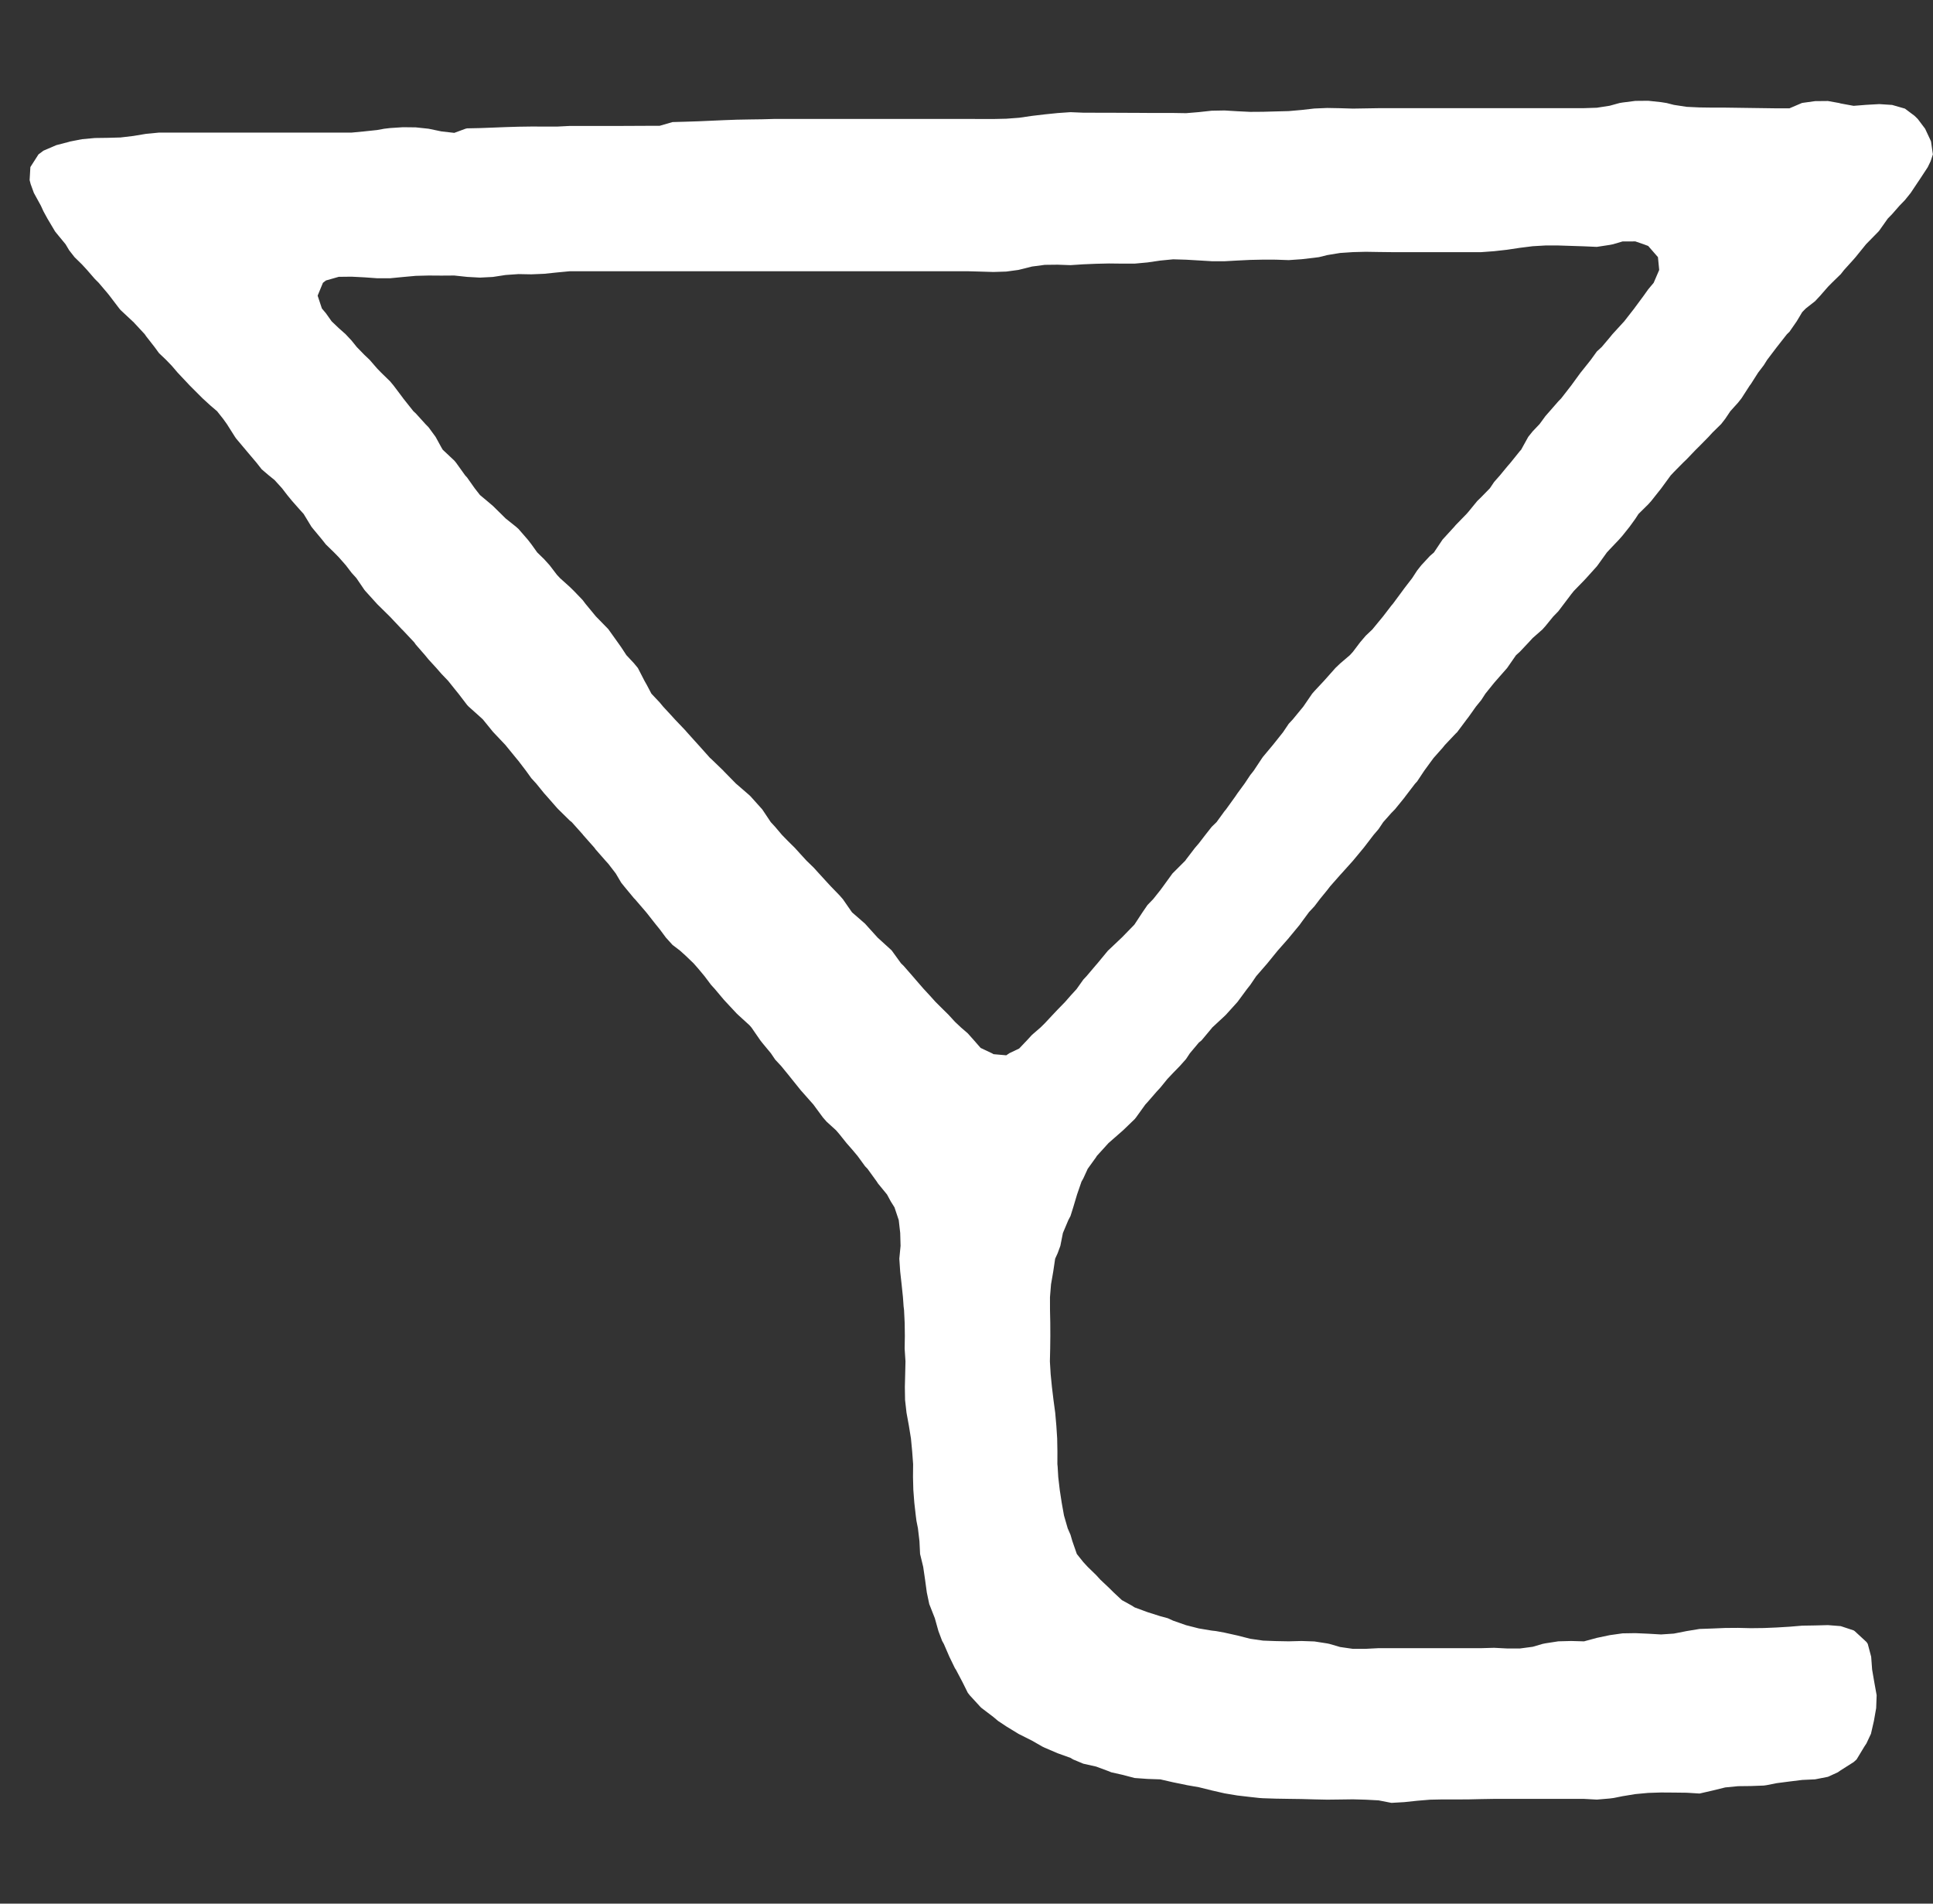 <svg width="65" height="64" viewBox="0 0 65 64" fill="none" xmlns="http://www.w3.org/2000/svg">
<rect x="0" y="0" width="65" height="64" fill="#333333" stroke="none"/>
<g clip-path="url(#clip0)">
<path d="M42.349 60.448L42.041 60.414L41.609 60.364L41.177 60.292L40.745 60.193L40.314 60.086L39.911 60.016L39.882 60.009L39.45 59.921L39.019 59.822L38.587 59.807L38.155 59.776L37.724 59.664L37.367 59.584L37.292 59.552L36.86 59.392L36.428 59.295L36.087 59.153L35.997 59.099L35.565 58.944L35.133 58.759L35.053 58.721L34.702 58.52L34.27 58.303L34.244 58.289L33.838 58.041L33.561 57.857L33.407 57.727L33.011 57.426L32.975 57.394L32.608 56.994L32.543 56.91L32.37 56.562L32.143 56.131L32.112 56.087L31.924 55.699L31.737 55.267L31.68 55.166L31.556 54.836L31.435 54.404L31.265 53.972L31.248 53.931L31.166 53.541L31.107 53.109L31.044 52.677L30.939 52.245L30.918 51.814L30.867 51.382L30.817 51.13L30.794 50.95L30.745 50.519L30.712 50.087L30.701 49.655L30.705 49.224L30.673 48.792L30.632 48.36L30.562 47.929L30.483 47.497L30.434 47.065L30.427 46.633L30.438 46.202L30.448 45.77L30.42 45.338L30.427 44.907L30.421 44.475L30.4 44.043L30.385 43.92L30.363 43.611L30.318 43.18L30.27 42.748L30.241 42.317L30.283 41.885L30.271 41.453L30.222 41.021L30.078 40.59L29.953 40.391L29.827 40.158L29.521 39.785L29.484 39.726L29.172 39.295L29.09 39.21L28.837 38.863L28.658 38.65L28.466 38.431L28.226 38.131L28.114 38L27.795 37.71L27.671 37.568L27.363 37.15L27.353 37.136L26.972 36.705L26.931 36.66L26.62 36.273L26.5 36.123L26.269 35.841L26.068 35.625L25.922 35.41L25.636 35.065L25.568 34.978L25.27 34.546L25.204 34.47L24.814 34.114L24.773 34.075L24.407 33.683L24.341 33.611L24.038 33.251L23.91 33.11L23.691 32.819L23.478 32.563L23.324 32.388L23.046 32.121L22.862 31.956L22.614 31.767L22.394 31.524L22.183 31.24L22.063 31.093L21.751 30.697L21.722 30.661L21.35 30.229L21.319 30.199L20.986 29.797L20.888 29.674L20.706 29.366L20.456 29.041L20.359 28.934L20.024 28.552L19.989 28.502L19.607 28.071L19.593 28.05L19.225 27.639L19.161 27.589L18.773 27.207L18.729 27.161L18.392 26.776L18.297 26.67L18.032 26.344L17.866 26.162L17.686 25.912L17.434 25.582L17.35 25.481L17.002 25.055L16.998 25.049L16.589 24.617L16.571 24.597L16.237 24.186L16.139 24.096L15.757 23.754L15.707 23.701L15.417 23.322L15.276 23.148L15.07 22.89L14.844 22.654L14.674 22.459L14.412 22.173L14.292 22.027L13.981 21.67L13.929 21.595L13.549 21.191L13.52 21.164L13.117 20.737L13.112 20.732L12.685 20.311L12.675 20.3L12.285 19.869L12.254 19.832L11.985 19.437L11.822 19.256L11.63 19.005L11.39 18.732L11.235 18.574L10.959 18.305L10.83 18.142L10.527 17.777L10.473 17.71L10.21 17.278L10.095 17.151L9.826 16.847L9.664 16.65L9.483 16.415L9.232 16.138L9.04 15.983L8.8 15.778L8.622 15.552L8.369 15.253L8.257 15.12L7.937 14.739L7.902 14.688L7.629 14.257L7.505 14.084L7.3 13.825L7.074 13.632L6.813 13.393L6.642 13.222L6.382 12.962L6.21 12.779L5.975 12.53L5.778 12.299L5.584 12.098L5.347 11.872L5.196 11.666L4.915 11.306L4.866 11.235L4.483 10.822L4.46 10.803L4.052 10.421L4.01 10.371L3.682 9.94L3.62 9.862L3.319 9.508L3.188 9.377L2.927 9.076L2.757 8.891L2.506 8.645L2.325 8.413L2.206 8.213L1.893 7.833L1.852 7.781L1.595 7.349L1.462 7.106L1.376 6.918L1.139 6.486L1.03 6.187L0.996 6.054L1.021 5.623L1.03 5.603L1.294 5.191L1.462 5.065L1.893 4.88L2.325 4.768L2.348 4.759L2.757 4.68L3.188 4.64L3.62 4.634L4.052 4.622L4.483 4.571L4.915 4.499L5.347 4.458H5.778H6.21H6.642H7.074H7.505H7.937H8.369H8.8H9.232H9.664H10.095H10.527H10.959H11.39H11.822L12.254 4.417L12.685 4.371L12.921 4.328L13.117 4.305L13.549 4.277L13.981 4.282L14.412 4.328L14.844 4.418L15.276 4.467L15.653 4.328L15.707 4.315L16.139 4.306L16.571 4.29L17.002 4.273L17.434 4.26L17.866 4.254L18.297 4.255L18.729 4.256L19.161 4.234H19.593L20.024 4.235H20.456L20.888 4.234L21.319 4.232L21.751 4.23L22.183 4.229L22.614 4.104L23.046 4.092L23.478 4.078L23.91 4.059L24.341 4.04L24.773 4.024L25.204 4.016L25.636 4.01L26.068 3.998H26.5H26.931H27.363H27.795H28.226H28.658H29.09H29.521H29.953H30.385H30.817H31.248H31.68H32.112H32.543L32.975 4.001H33.407L33.838 3.991L34.27 3.959L34.702 3.896L35.133 3.845L35.565 3.801L35.997 3.771L36.428 3.789L36.86 3.79H37.292L37.724 3.793L38.155 3.794L38.587 3.797L39.019 3.798H39.45L39.882 3.805L40.314 3.769L40.745 3.722L41.177 3.714L41.609 3.74L42.041 3.761L42.472 3.758L42.904 3.746L43.336 3.735L43.767 3.697L44.199 3.648L44.631 3.63L45.062 3.638L45.494 3.651L45.926 3.644L46.357 3.637L46.789 3.636H47.221H47.653H48.084H48.516H48.948H49.379H49.811H50.243H50.674H51.106H51.538H51.969H52.401H52.833H53.264L53.696 3.622L54.128 3.555L54.458 3.464L54.559 3.447L54.991 3.392L55.423 3.388L55.855 3.434L56.044 3.464L56.286 3.526L56.718 3.592L57.15 3.612L57.581 3.618H58.013L58.445 3.624L58.876 3.63L59.308 3.636L59.74 3.642H60.172L60.589 3.464L60.603 3.46L61.035 3.4L61.467 3.396L61.847 3.464L61.898 3.479L62.33 3.558L62.762 3.524L63.193 3.5L63.625 3.528L64.057 3.652L64.382 3.896L64.488 4L64.735 4.328L64.92 4.723L64.934 4.759L64.996 5.191L64.92 5.42L64.822 5.623L64.539 6.054L64.488 6.129L64.25 6.486L64.057 6.726L63.871 6.918L63.625 7.199L63.479 7.349L63.193 7.753L63.17 7.781L62.762 8.197L62.747 8.213L62.397 8.645L62.33 8.722L62.01 9.076L61.898 9.218L61.6 9.508L61.467 9.643L61.208 9.94L61.035 10.126L60.722 10.371L60.603 10.492L60.417 10.803L60.172 11.156L60.089 11.235L59.751 11.666L59.74 11.68L59.423 12.098L59.308 12.281L59.118 12.53L58.876 12.911L58.837 12.962L58.559 13.393L58.445 13.537L58.185 13.825L58.013 14.081L57.876 14.257L57.581 14.547L57.452 14.688L57.15 14.995L57.023 15.12L56.718 15.439L56.6 15.552L56.286 15.87L56.18 15.983L55.864 16.415L55.855 16.427L55.522 16.847L55.423 16.957L55.098 17.278L54.991 17.442L54.797 17.71L54.559 18.008L54.441 18.142L54.128 18.471L54.033 18.574L53.723 19.005L53.696 19.041L53.339 19.437L53.264 19.517L52.922 19.869L52.833 19.98L52.591 20.3L52.401 20.551L52.226 20.732L51.969 21.047L51.865 21.164L51.538 21.451L51.406 21.595L51.106 21.913L50.979 22.027L50.679 22.459L50.674 22.465L50.3 22.89L50.243 22.956L49.948 23.322L49.811 23.534L49.632 23.754L49.379 24.11L49.32 24.186L48.998 24.617L48.948 24.664L48.584 25.049L48.516 25.134L48.208 25.481L48.084 25.649L47.892 25.912L47.653 26.272L47.586 26.344L47.255 26.776L47.221 26.823L46.909 27.207L46.789 27.329L46.514 27.639L46.357 27.873L46.188 28.071L45.926 28.413L45.857 28.502L45.499 28.934L45.494 28.94L45.111 29.366L45.062 29.419L44.729 29.797L44.631 29.924L44.382 30.229L44.199 30.47L44.02 30.661L43.767 31.003L43.703 31.093L43.346 31.524L43.336 31.538L42.968 31.956L42.904 32.034L42.616 32.388L42.472 32.554L42.242 32.819L42.041 33.115L41.933 33.251L41.614 33.683L41.609 33.689L41.225 34.114L41.177 34.161L40.762 34.546L37.724 31.519L38.139 31.093L38.155 31.072L38.425 30.661L38.587 30.425L38.777 30.229L39.019 29.925L39.113 29.797L39.426 29.366L39.45 29.342L39.858 28.934L39.882 28.898L40.185 28.502L40.314 28.352L40.53 28.071L40.745 27.798L40.909 27.639L41.177 27.27L41.23 27.207L41.54 26.776L41.609 26.674L41.851 26.344L42.041 26.059L42.157 25.912L42.443 25.481L42.472 25.441L42.8 25.049L42.904 24.919L43.144 24.617L43.336 24.332L43.472 24.186L43.767 23.827L43.827 23.754L44.123 23.322L44.199 23.235L44.521 22.89L44.631 22.767L44.904 22.459L45.062 22.308L45.391 22.027L45.494 21.914L45.735 21.595L45.926 21.371L46.145 21.164L46.357 20.906L46.501 20.732L46.789 20.357L46.838 20.3L47.157 19.869L47.221 19.781L47.486 19.437L47.653 19.181L47.792 19.005L48.084 18.69L48.218 18.574L48.507 18.142L48.516 18.132L48.902 17.71L48.948 17.655L49.315 17.278L49.379 17.205L49.672 16.847L49.811 16.711L50.1 16.415L50.243 16.203L50.437 15.983L50.674 15.695L50.797 15.552L51.106 15.168L51.15 15.12L51.389 14.688L51.538 14.502L51.771 14.257L51.969 13.987L52.111 13.825L52.401 13.493L52.498 13.393L52.833 12.962L53.148 12.53L53.264 12.386L53.493 12.098L53.696 11.817L53.86 11.666L54.128 11.349L54.221 11.235L54.559 10.866L54.617 10.803L54.954 10.371L54.991 10.32L55.272 9.94L55.423 9.728L55.607 9.508L55.793 9.076L55.751 8.645L55.423 8.269L55.273 8.213L54.991 8.116L54.559 8.118L54.236 8.213L54.128 8.234L53.696 8.3L53.264 8.281L52.833 8.267L52.401 8.253H51.969L51.538 8.278L51.106 8.332L50.674 8.397L50.243 8.445L49.811 8.477H49.379H48.948H48.516H48.084H47.653H47.221H46.789L46.357 8.472L45.926 8.465L45.494 8.476L45.062 8.505L44.631 8.576L44.353 8.645L44.199 8.665L43.767 8.715L43.336 8.745L42.904 8.73L42.472 8.729L42.041 8.738L41.609 8.759L41.177 8.783L40.745 8.782L40.314 8.756L39.882 8.731L39.45 8.718L39.019 8.76L38.587 8.823L38.155 8.863H37.724L37.292 8.858L36.86 8.868L36.428 8.886L35.997 8.914L35.565 8.899L35.133 8.904L34.702 8.961L34.27 9.069L34.237 9.076L33.838 9.13L33.407 9.144L32.975 9.131L32.543 9.119H32.112H31.68H31.248H30.817H30.385H29.953H29.521H29.09H28.658H28.226H27.795H27.363H26.931H26.5H26.068H25.636H25.204H24.773H24.341H23.91H23.478H23.046H22.614H22.183H21.751H21.319H20.888H20.456H20.024H19.593H19.161L18.729 9.16L18.297 9.205L17.866 9.223L17.434 9.215L17.002 9.245L16.571 9.311L16.139 9.333L15.707 9.309L15.276 9.263L14.844 9.266L14.412 9.263L13.981 9.274L13.549 9.313L13.117 9.355H12.685L12.254 9.324L11.822 9.302L11.39 9.307L10.959 9.43L10.859 9.508L10.681 9.94L10.824 10.371L10.959 10.531L11.152 10.803L11.39 11.03L11.621 11.235L11.822 11.45L11.996 11.666L12.254 11.931L12.43 12.098L12.685 12.392L12.819 12.53L13.117 12.82L13.235 12.962L13.549 13.379L13.558 13.393L13.901 13.825L13.981 13.898L14.306 14.257L14.412 14.366L14.648 14.688L14.844 15.046L14.888 15.12L15.276 15.484L15.333 15.552L15.642 15.983L15.707 16.054L15.962 16.415L16.139 16.642L16.384 16.847L16.571 17.005L16.849 17.278L17.002 17.43L17.353 17.71L17.434 17.782L17.747 18.142L17.866 18.295L18.066 18.574L18.297 18.799L18.483 19.005L18.729 19.327L18.832 19.437L19.161 19.733L19.3 19.869L19.593 20.174L19.688 20.3L20.024 20.707L20.046 20.732L20.456 21.152L20.464 21.164L20.772 21.595L20.888 21.759L21.064 22.027L21.319 22.3L21.45 22.459L21.672 22.89L21.751 23.03L21.905 23.322L22.183 23.616L22.297 23.754L22.614 24.097L22.694 24.186L23.046 24.555L23.099 24.617L23.478 25.038L23.489 25.049L23.875 25.481L23.91 25.51L24.326 25.912L24.341 25.93L24.747 26.344L24.773 26.366L25.204 26.739L25.241 26.776L25.628 27.207L25.636 27.217L25.918 27.639L26.068 27.802L26.296 28.071L26.5 28.28L26.725 28.502L26.931 28.729L27.119 28.934L27.363 29.171L27.54 29.366L27.795 29.645L27.935 29.797L28.226 30.097L28.342 30.229L28.642 30.661L28.658 30.679L29.09 31.055L29.123 31.093L29.513 31.524L29.521 31.531L29.953 31.924L29.986 31.956L30.299 32.388L30.385 32.471L30.689 32.819L30.817 32.968L31.063 33.251L31.248 33.45L31.458 33.683L31.68 33.904L31.893 34.114L32.112 34.353L32.317 34.546L32.543 34.741L32.754 34.978L32.975 35.231L33.354 35.41L33.407 35.441L33.838 35.479L33.938 35.41L34.27 35.252L34.531 34.978L34.702 34.792L34.987 34.546L35.133 34.402L35.402 34.114L35.565 33.942L35.817 33.683L35.997 33.477L36.203 33.251L36.428 32.934L36.536 32.819L36.86 32.437L36.903 32.388L37.26 31.956L37.292 31.928L37.718 31.524L37.724 31.519L40.762 34.546L40.745 34.569L40.403 34.978L40.314 35.05L40.012 35.41L39.882 35.606L39.672 35.841L39.45 36.069L39.257 36.273L39.019 36.565L38.89 36.705L38.587 37.054L38.512 37.136L38.201 37.568L38.155 37.625L37.766 38L37.724 38.037L37.292 38.415L37.274 38.431L36.882 38.863L36.86 38.901L36.576 39.295L36.428 39.618L36.367 39.726L36.218 40.158L36.089 40.59L35.997 40.882L35.924 41.021L35.742 41.453L35.656 41.885L35.565 42.133L35.481 42.317L35.417 42.748L35.342 43.18L35.307 43.611L35.308 44.043L35.317 44.475L35.319 44.907L35.314 45.338L35.304 45.77L35.33 46.202L35.373 46.633L35.425 47.065L35.483 47.497L35.521 47.929L35.549 48.36L35.557 48.792L35.556 49.224L35.565 49.31L35.585 49.655L35.635 50.087L35.701 50.519L35.778 50.95L35.903 51.382L35.997 51.598L36.06 51.814L36.21 52.245L36.428 52.518L36.575 52.677L36.86 52.954L37.002 53.109L37.292 53.383L37.452 53.541L37.724 53.795L38.045 53.972L38.155 54.041L38.587 54.2L39.019 54.337L39.268 54.404L39.45 54.487L39.882 54.638L40.314 54.748L40.745 54.82L40.889 54.836L41.177 54.889L41.609 54.985L42.041 55.095L42.472 55.157L42.904 55.173L43.336 55.181L43.767 55.17L44.199 55.185L44.631 55.252L44.703 55.267L45.062 55.372L45.494 55.434L45.926 55.433L46.357 55.411H46.789H47.221H47.653H48.084H48.516H48.948H49.379H49.811L50.243 55.399L50.674 55.421L51.106 55.422L51.538 55.365L51.873 55.267L51.969 55.248L52.401 55.181L52.833 55.17L53.264 55.182L53.696 55.065L54.128 54.974L54.559 54.913L54.991 54.906L55.423 54.925L55.855 54.95L56.286 54.921L56.718 54.836L57.15 54.765L57.581 54.75L58.013 54.732L58.445 54.729L58.876 54.739L59.308 54.734L59.74 54.716L60.172 54.69L60.603 54.654L61.035 54.647L61.467 54.636L61.898 54.67L62.33 54.813L62.365 54.836L62.762 55.202L62.806 55.267L62.921 55.699L62.953 56.131L63.027 56.562L63.105 56.994L63.089 57.426L63.013 57.857L62.914 58.289L62.762 58.613L62.691 58.721L62.43 59.153L62.33 59.242L61.898 59.516L61.8 59.584L61.467 59.736L61.035 59.821L60.603 59.841L60.172 59.894L59.74 59.95L59.408 60.016L59.308 60.03L58.876 60.046L58.445 60.051L58.013 60.093L57.581 60.199L57.15 60.298L56.718 60.271L56.286 60.266L55.855 60.263L55.423 60.277L54.991 60.317L54.559 60.388L54.261 60.448L54.128 60.465L53.696 60.502L53.264 60.478H52.833H52.401H51.969H51.538H51.106H50.674H50.243L49.811 60.485L49.379 60.495L48.948 60.497L48.516 60.496L48.084 60.505L47.653 60.541L47.221 60.587L46.789 60.612L46.357 60.528L45.926 60.505L45.494 60.493L45.062 60.499L44.631 60.504L44.199 60.495L43.767 60.483L43.336 60.477L42.904 60.47L42.472 60.456L42.349 60.448Z" fill="white"/>
</g>
<defs>
<clipPath id="clip0">
<rect width="64" height="64" fill="white" transform="translate(0.996)"/>
</clipPath>
</defs>
</svg>

